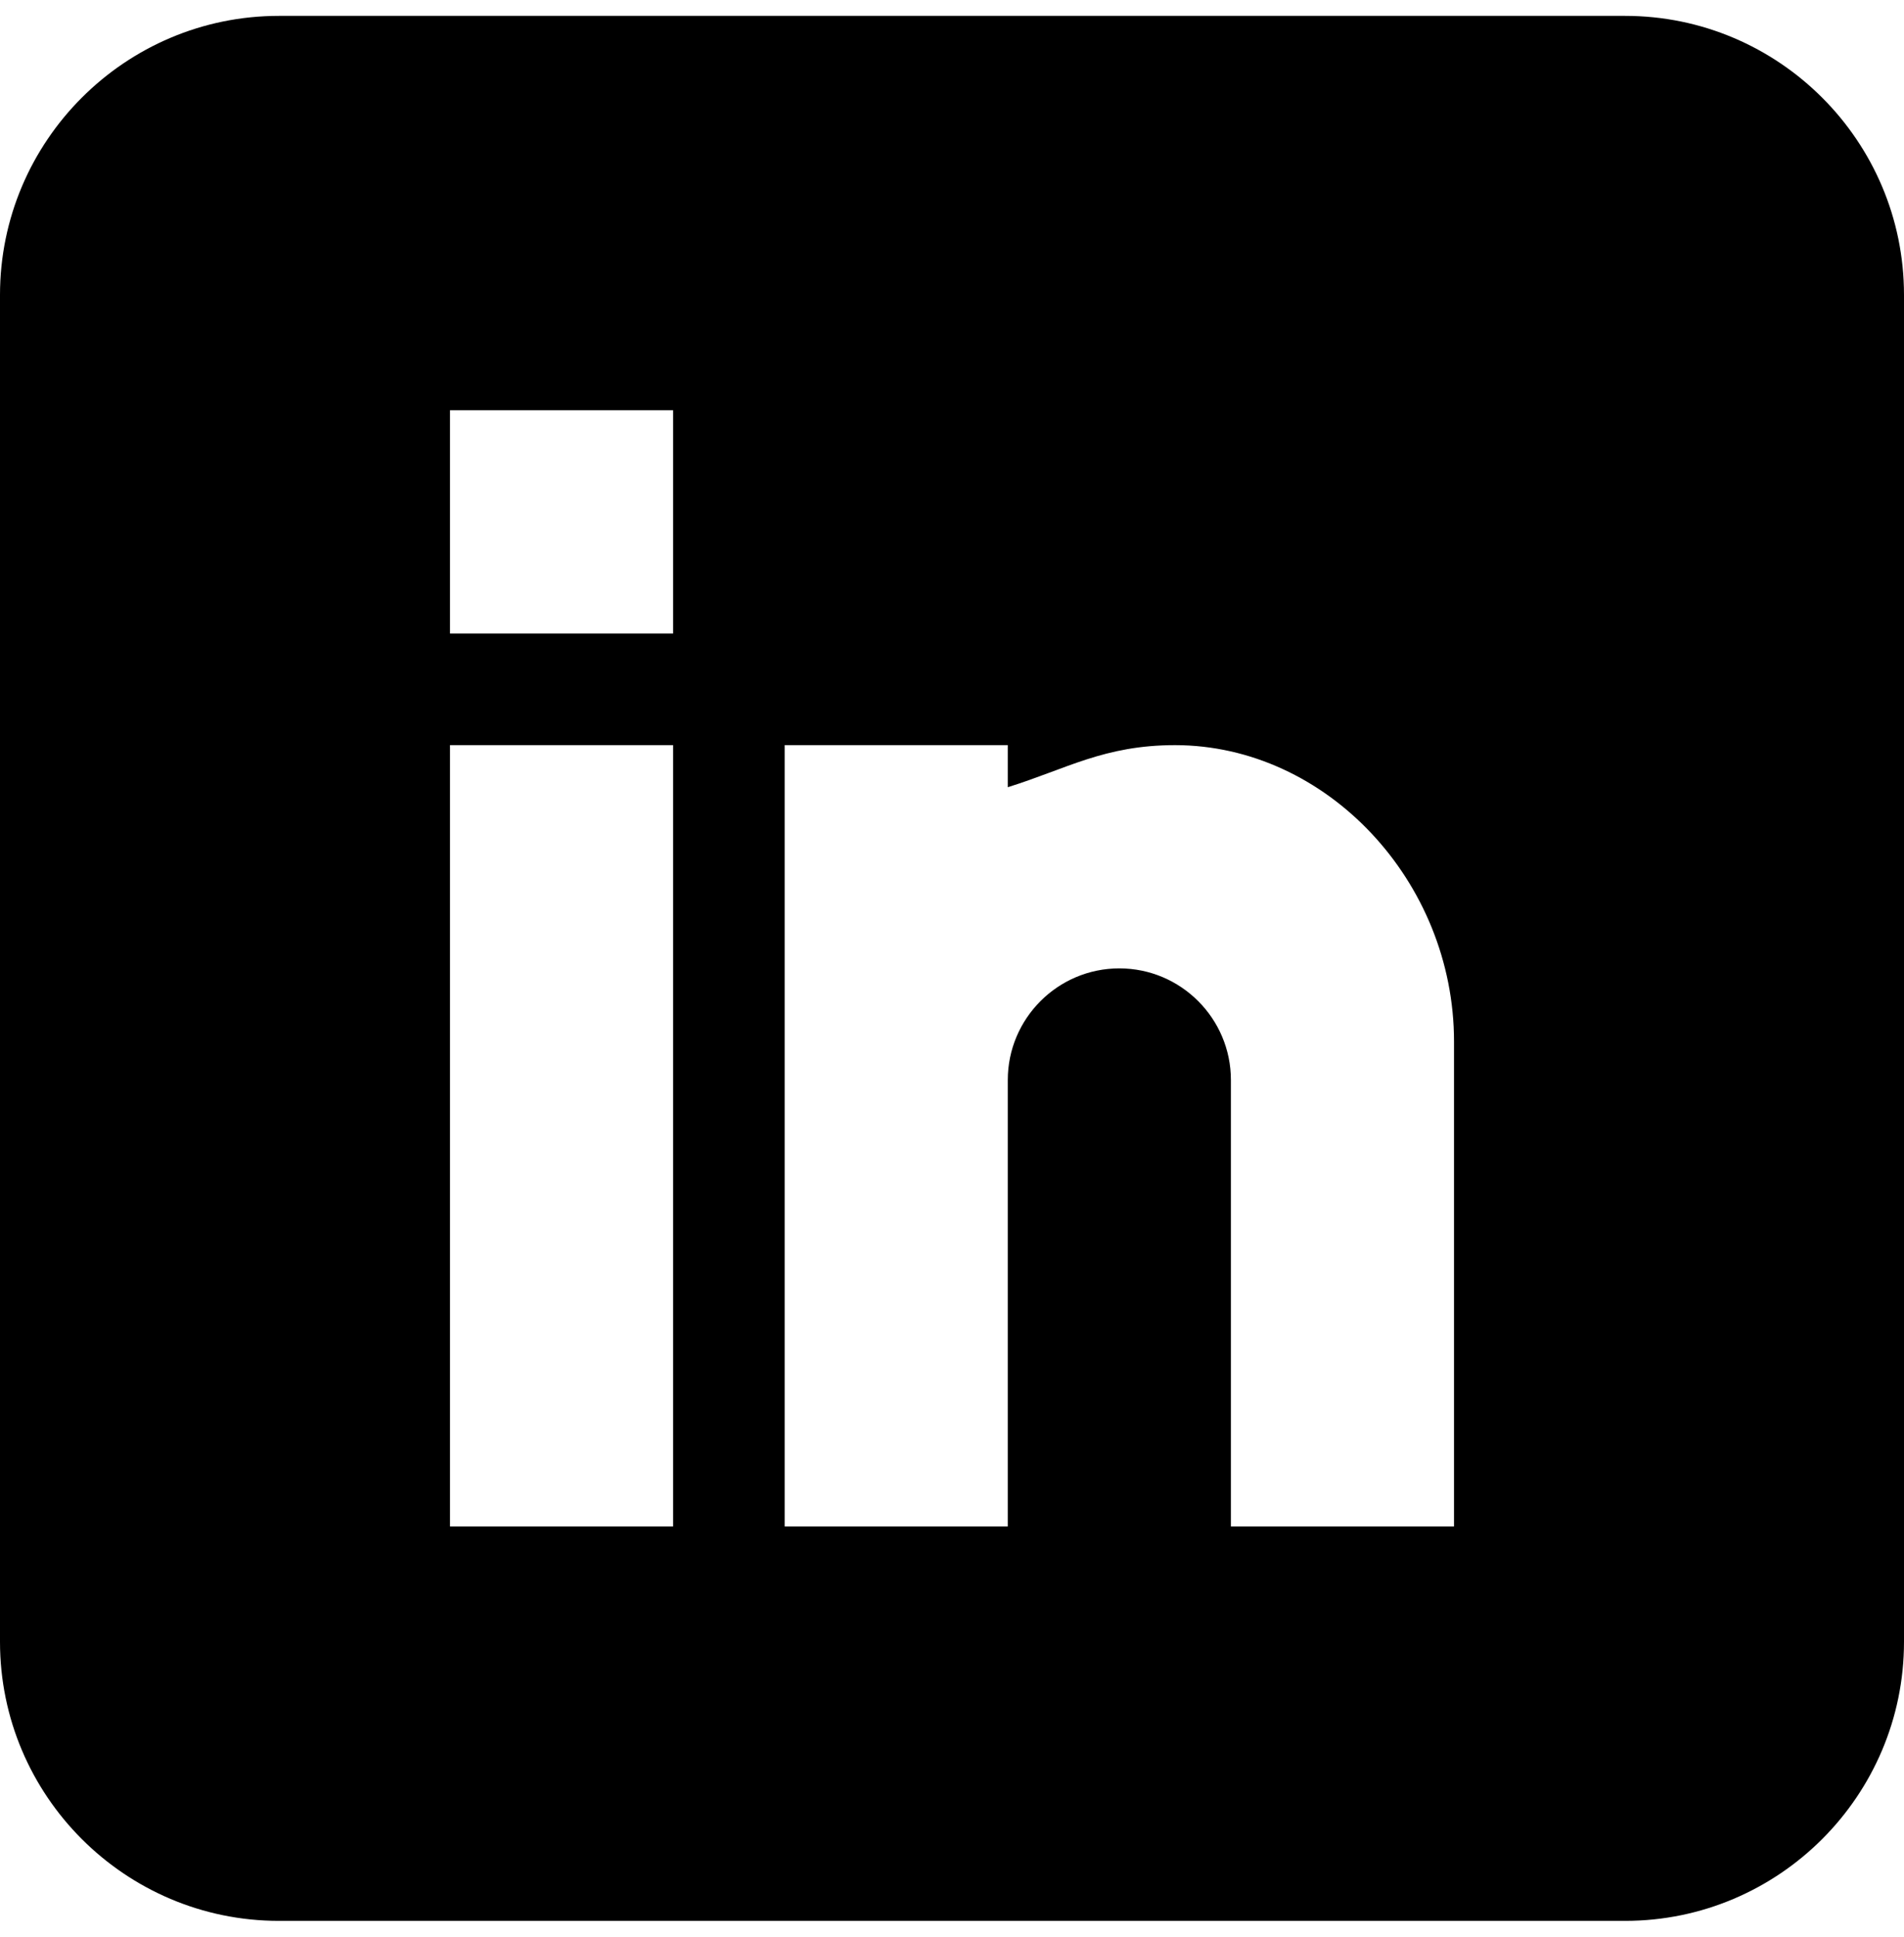 <svg width="60" height="61" viewBox="0 0 60 61" fill="none" xmlns="http://www.w3.org/2000/svg">
<path d="M51.211 0.5H8.789C3.943 0.5 0 4.443 0 9.289V51.711C0 56.557 3.943 60.5 8.789 60.5H51.211C56.057 60.5 60 56.557 60 51.711V9.289C60 4.443 56.057 0.5 51.211 0.5ZM21.211 48.078H14.18V23.469H21.211V48.078ZM21.211 19.953H14.18V12.922H21.211V19.953ZM45.82 48.078H38.789V34.016C38.789 32.078 37.212 30.5 35.273 30.5C33.335 30.5 31.758 32.078 31.758 34.016V48.078H24.727V23.469H31.758V24.794C33.6 24.221 34.796 23.469 37.031 23.469C41.8 23.474 45.82 27.752 45.82 32.807V48.078Z" fill="black"/>
</svg>
